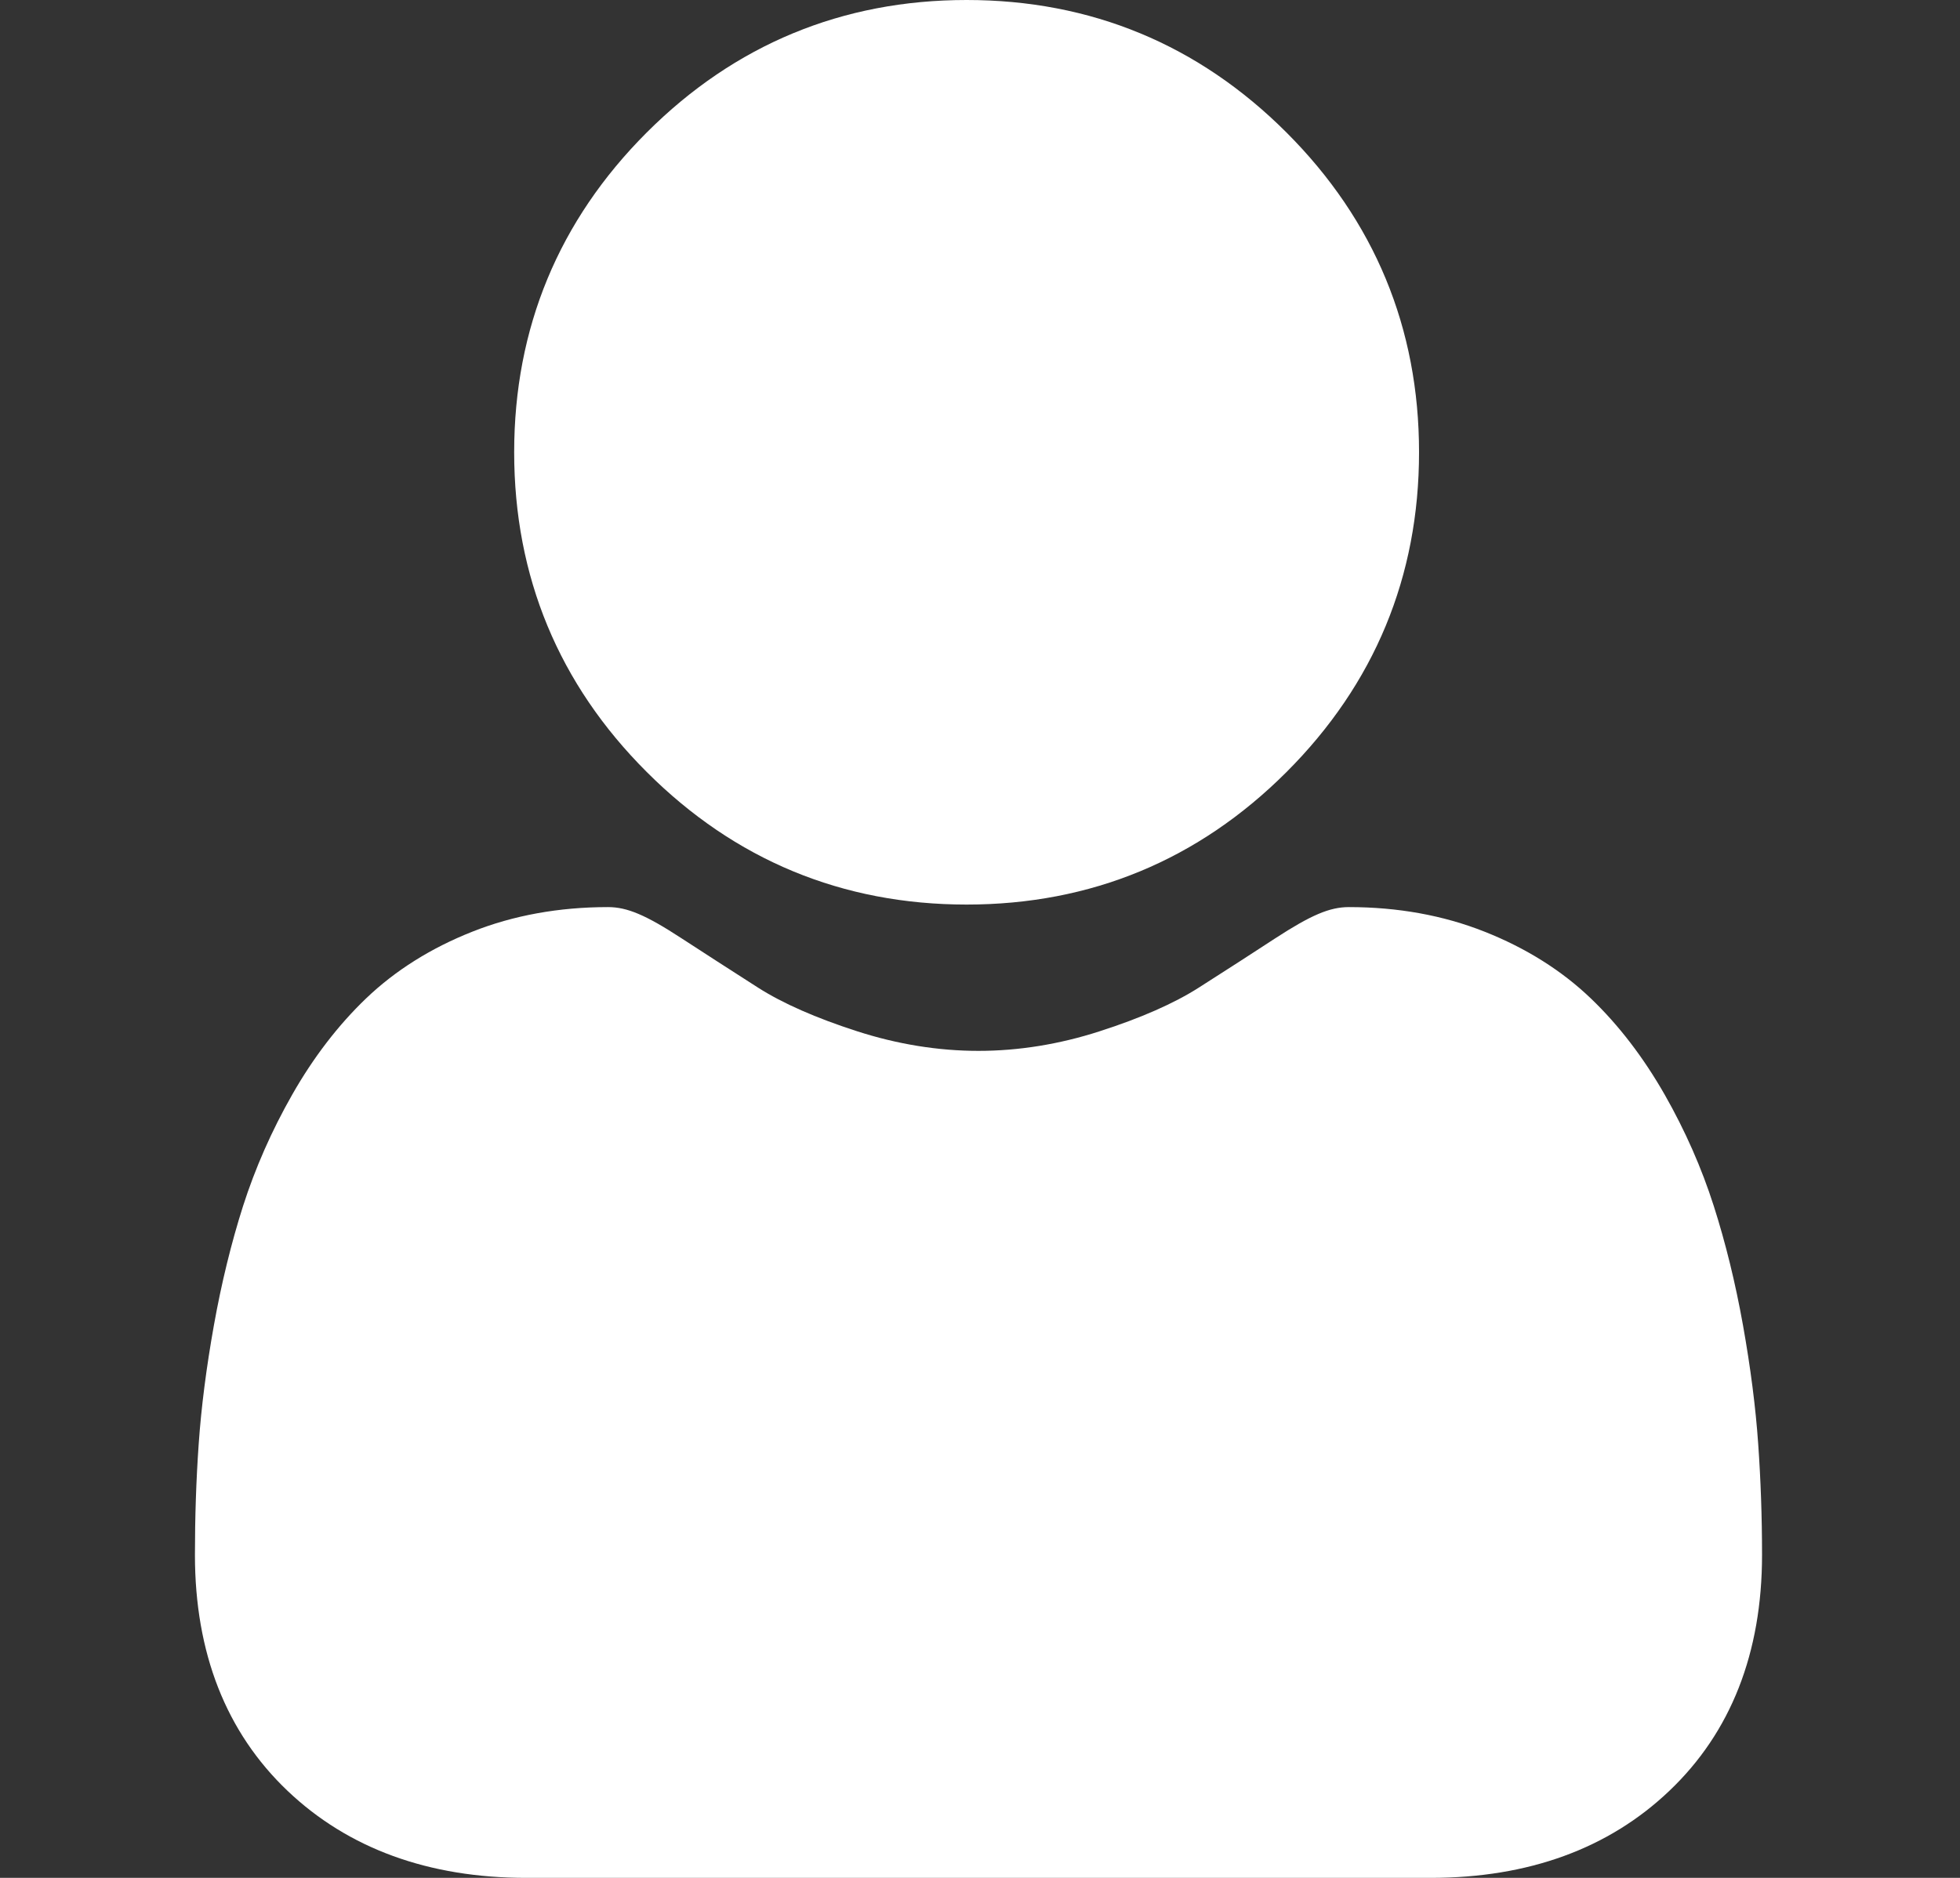 <svg width="24" height="23" viewBox="0 0 24 23" fill="none" xmlns="http://www.w3.org/2000/svg">
<rect x="0" y="0" width="24" height="23" fill="#333333" stroke="none"/>
<g clip-path="url(#clip0)">
<path d="M11.836 11.079C13.358 11.079 14.676 10.533 15.753 9.456C16.83 8.379 17.376 7.062 17.376 5.539C17.376 4.018 16.83 2.7 15.753 1.623C14.676 0.546 13.358 0 11.836 0C10.314 0 8.996 0.546 7.919 1.623C6.842 2.7 6.296 4.018 6.296 5.539C6.296 7.062 6.842 8.38 7.92 9.456C8.997 10.533 10.314 11.079 11.836 11.079Z" fill="white"/>
<path d="M21.529 17.686C21.498 17.238 21.435 16.749 21.343 16.233C21.25 15.713 21.129 15.221 20.985 14.771C20.837 14.307 20.635 13.848 20.385 13.409C20.125 12.953 19.821 12.555 19.479 12.228C19.122 11.886 18.684 11.611 18.178 11.411C17.674 11.211 17.115 11.11 16.517 11.11C16.282 11.11 16.055 11.207 15.616 11.492C15.347 11.668 15.031 11.872 14.678 12.097C14.377 12.289 13.969 12.469 13.465 12.631C12.973 12.79 12.474 12.871 11.981 12.871C11.488 12.871 10.989 12.79 10.496 12.631C9.993 12.469 9.584 12.289 9.283 12.097C8.934 11.874 8.619 11.67 8.345 11.492C7.907 11.206 7.679 11.11 7.445 11.11C6.847 11.11 6.288 11.211 5.784 11.411C5.278 11.611 4.84 11.886 4.482 12.229C4.141 12.556 3.836 12.953 3.577 13.409C3.327 13.848 3.125 14.307 2.976 14.772C2.833 15.221 2.712 15.713 2.619 16.233C2.527 16.748 2.464 17.237 2.433 17.686C2.402 18.127 2.387 18.583 2.387 19.045C2.387 20.245 2.768 21.217 3.521 21.934C4.264 22.641 5.248 23 6.444 23H17.519C18.715 23 19.698 22.642 20.441 21.934C21.194 21.218 21.576 20.246 21.576 19.044C21.576 18.581 21.56 18.124 21.529 17.686Z" fill="white"/>
</g>
<defs>
<clipPath id="clip0">
<rect width="23" height="23" fill="white" transform="translate(0.5)"/>
</clipPath>
</defs>
</svg>
